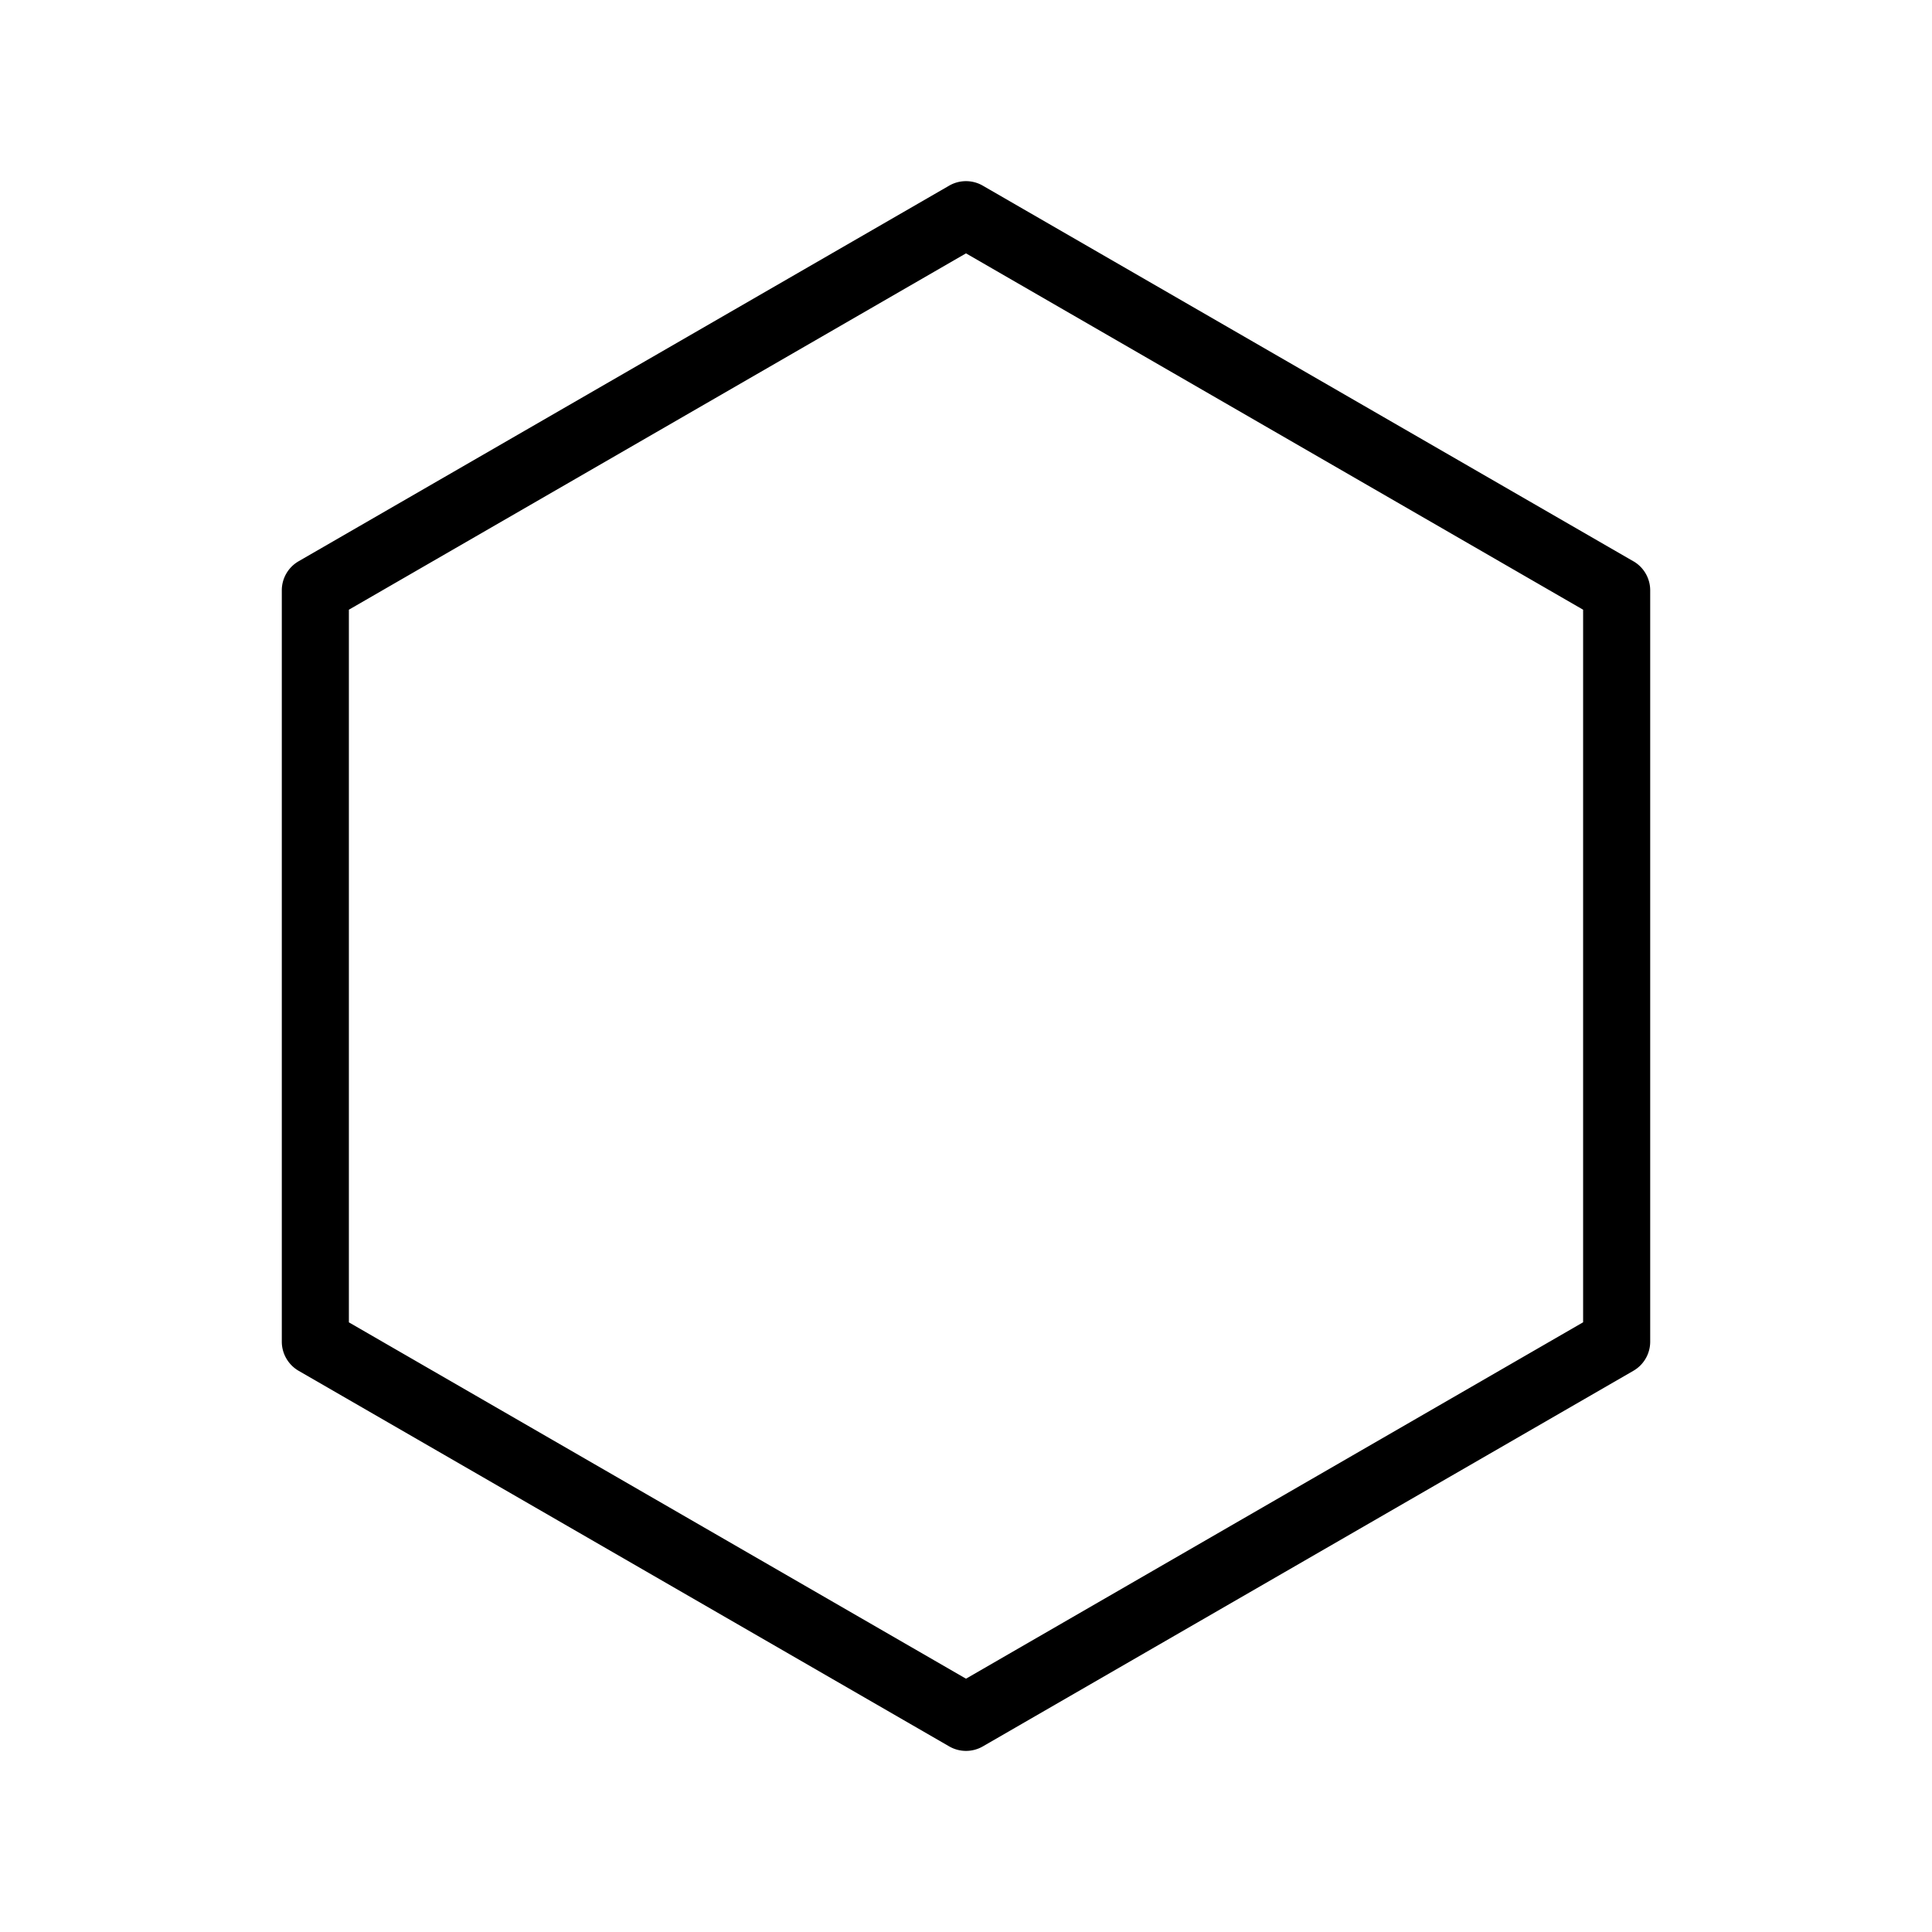 <svg xmlns="http://www.w3.org/2000/svg" viewBox="0 0 36 36">
  <path d="m30.436 10.459-12.124-7a.627.627 0 0 0-.625 0l-12.124 7a.626.626 0 0 0-.312.541v14c0 .223.12.43.312.542l12.125 7a.627.627 0 0 0 .625 0l12.124-7a.626.626 0 0 0 .312-.542V11c0-.223-.12-.43-.312-.541Zm-.937 14.18L18 31.28 6.501 24.64V11.361L18 4.721l11.499 6.64V24.64Z"/>
</svg>
